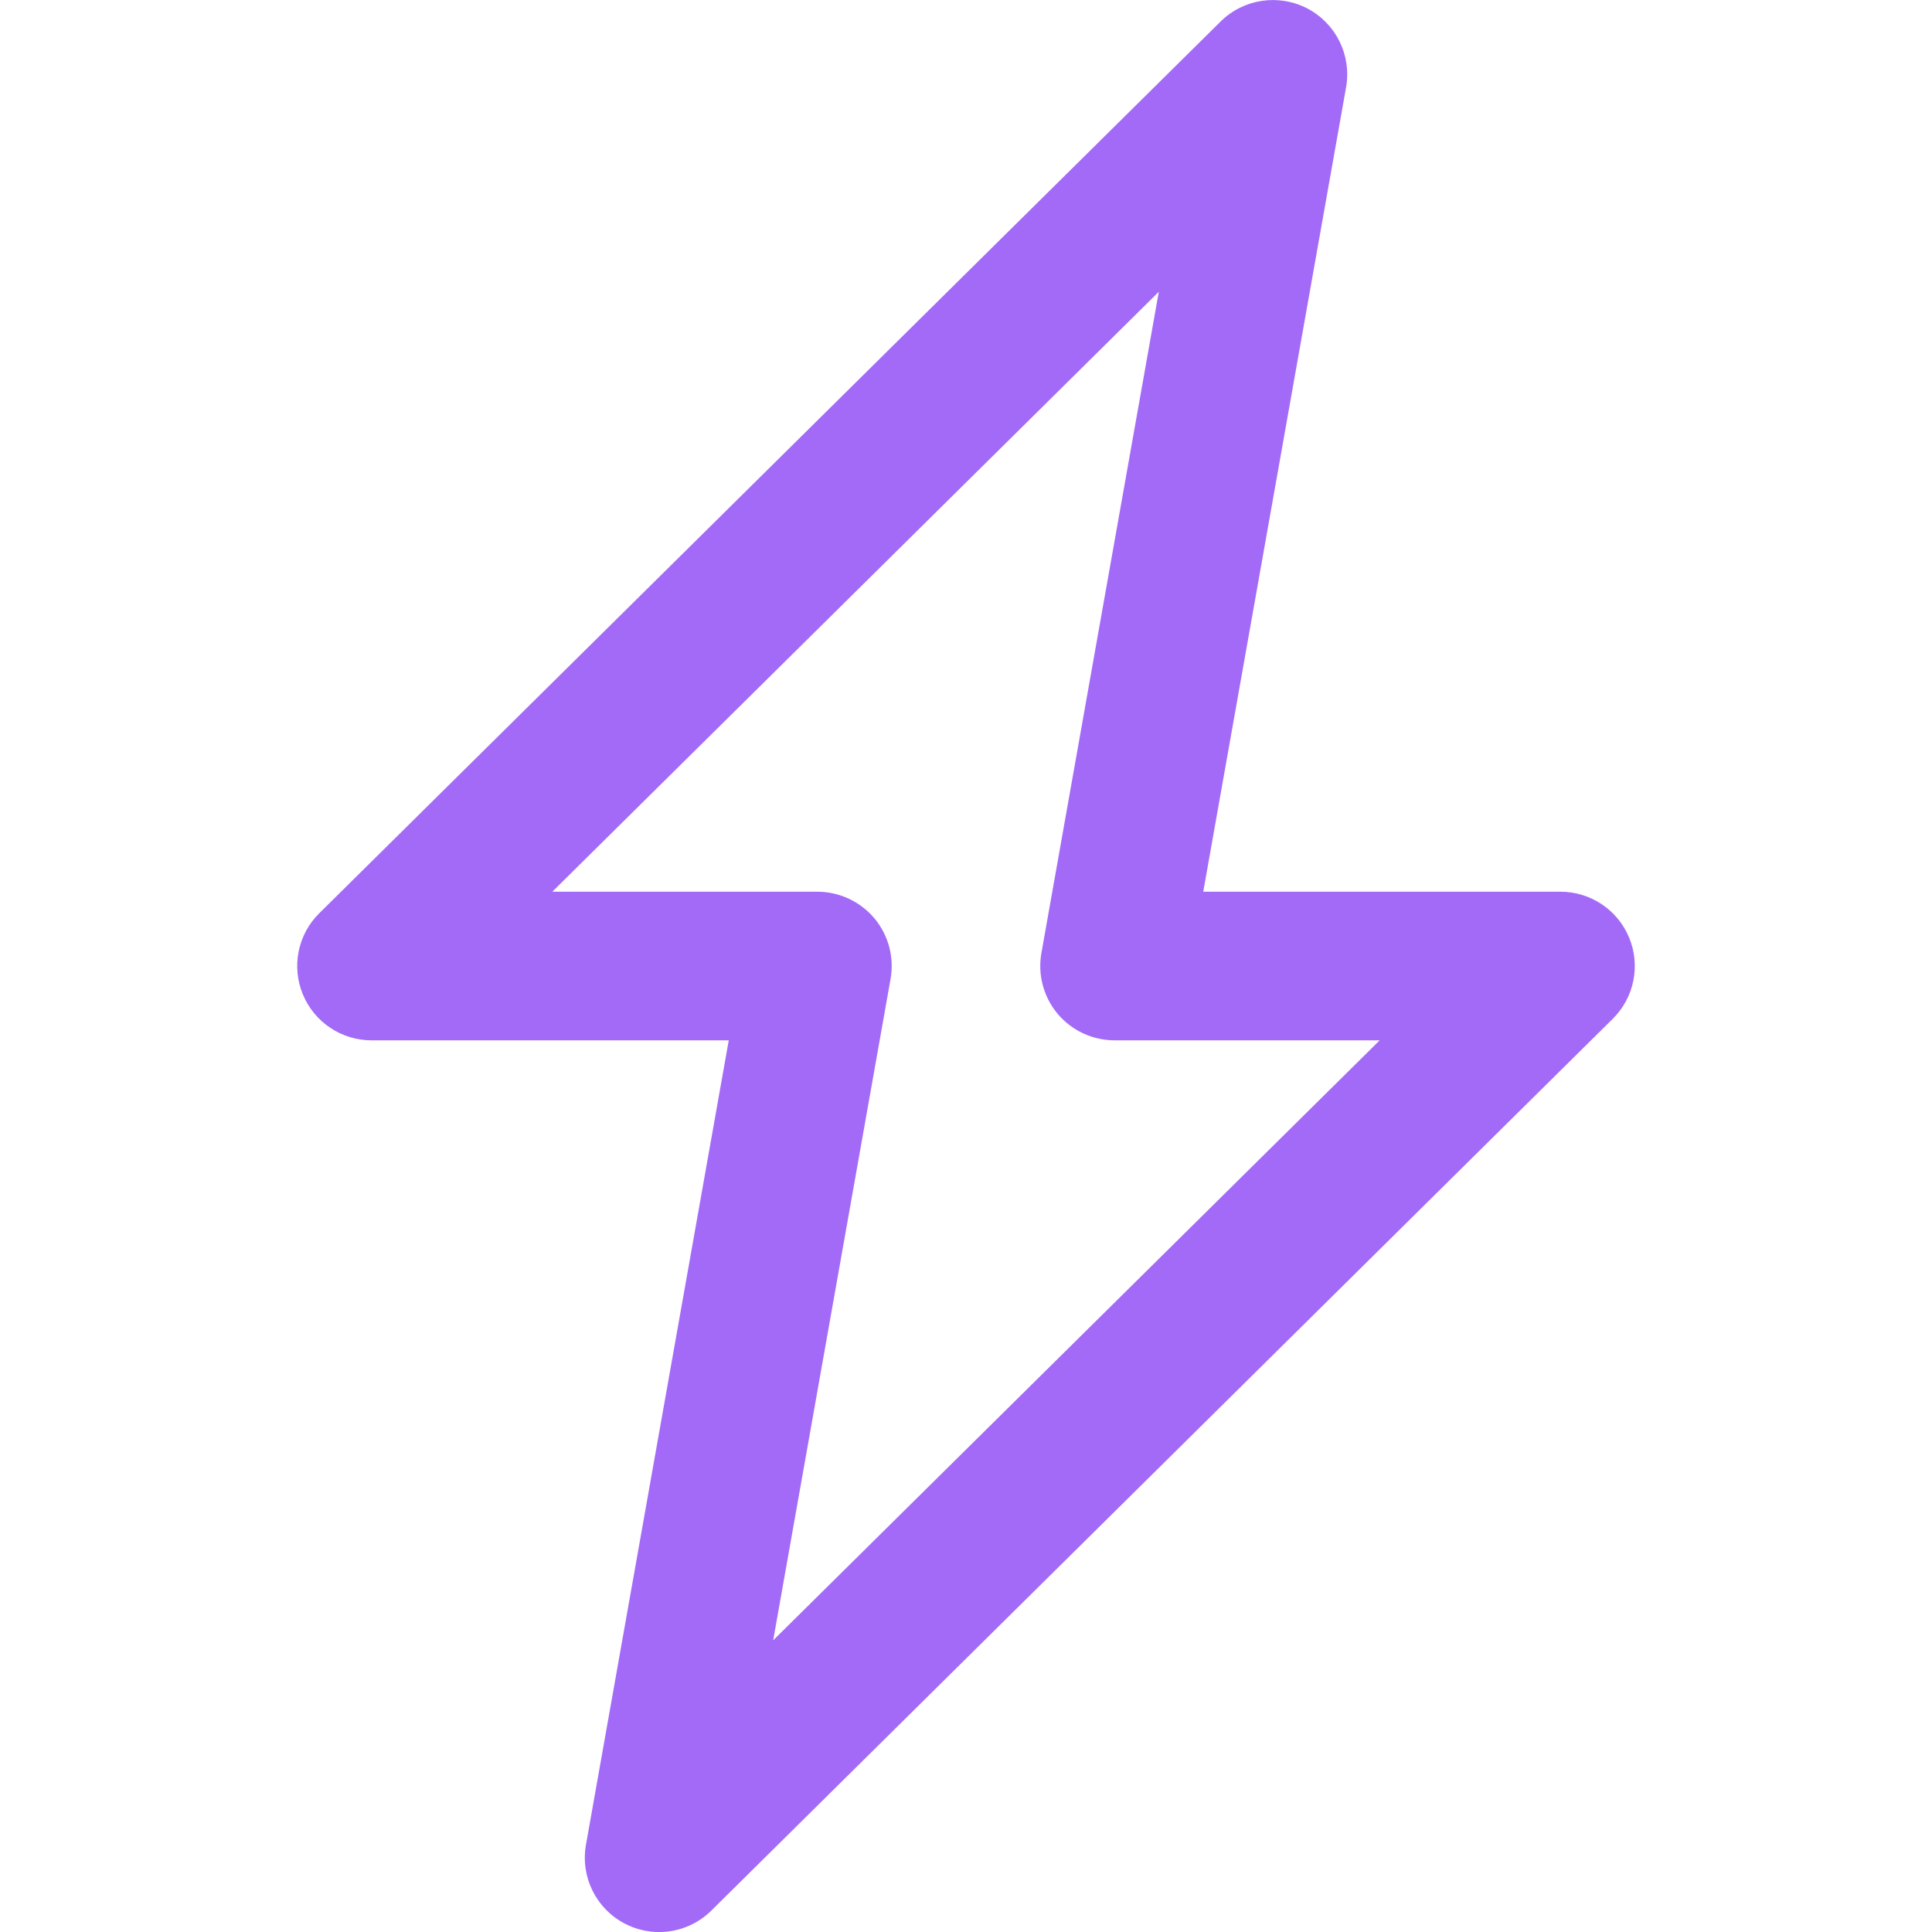 <svg width="40" height="40" viewBox="0 0 40 40" fill="none" xmlns="http://www.w3.org/2000/svg">
<g clip-path="url(#clip0)">
<path d="M33.731 19.416C33.494 18.839 32.931 18.462 32.308 18.462H24.912L27.869 1.809C27.986 1.147 27.663 0.489 27.069 0.176C26.475 -0.133 25.749 -0.027 25.272 0.445L6.611 18.907C6.166 19.345 6.032 20.009 6.269 20.585C6.506 21.162 7.069 21.539 7.692 21.539H15.088L12.132 38.193C12.015 38.855 12.338 39.513 12.932 39.825C13.158 39.943 13.403 40.001 13.646 40.001C14.041 40.001 14.432 39.849 14.728 39.556L33.389 21.095C33.834 20.656 33.968 19.993 33.731 19.416ZM16.008 33.961L18.438 20.269C18.518 19.821 18.395 19.361 18.103 19.012C17.809 18.664 17.378 18.462 16.923 18.462H11.435L23.992 6.041L21.561 19.733C21.482 20.181 21.605 20.641 21.897 20.99C22.191 21.338 22.622 21.539 23.077 21.539H28.565L16.008 33.961Z" fill="#A36AF7"/>
</g>
<defs>
<clipPath id="clip0">
<rect width="40" height="40" fill="white"/>
</clipPath>
</defs>
</svg>

